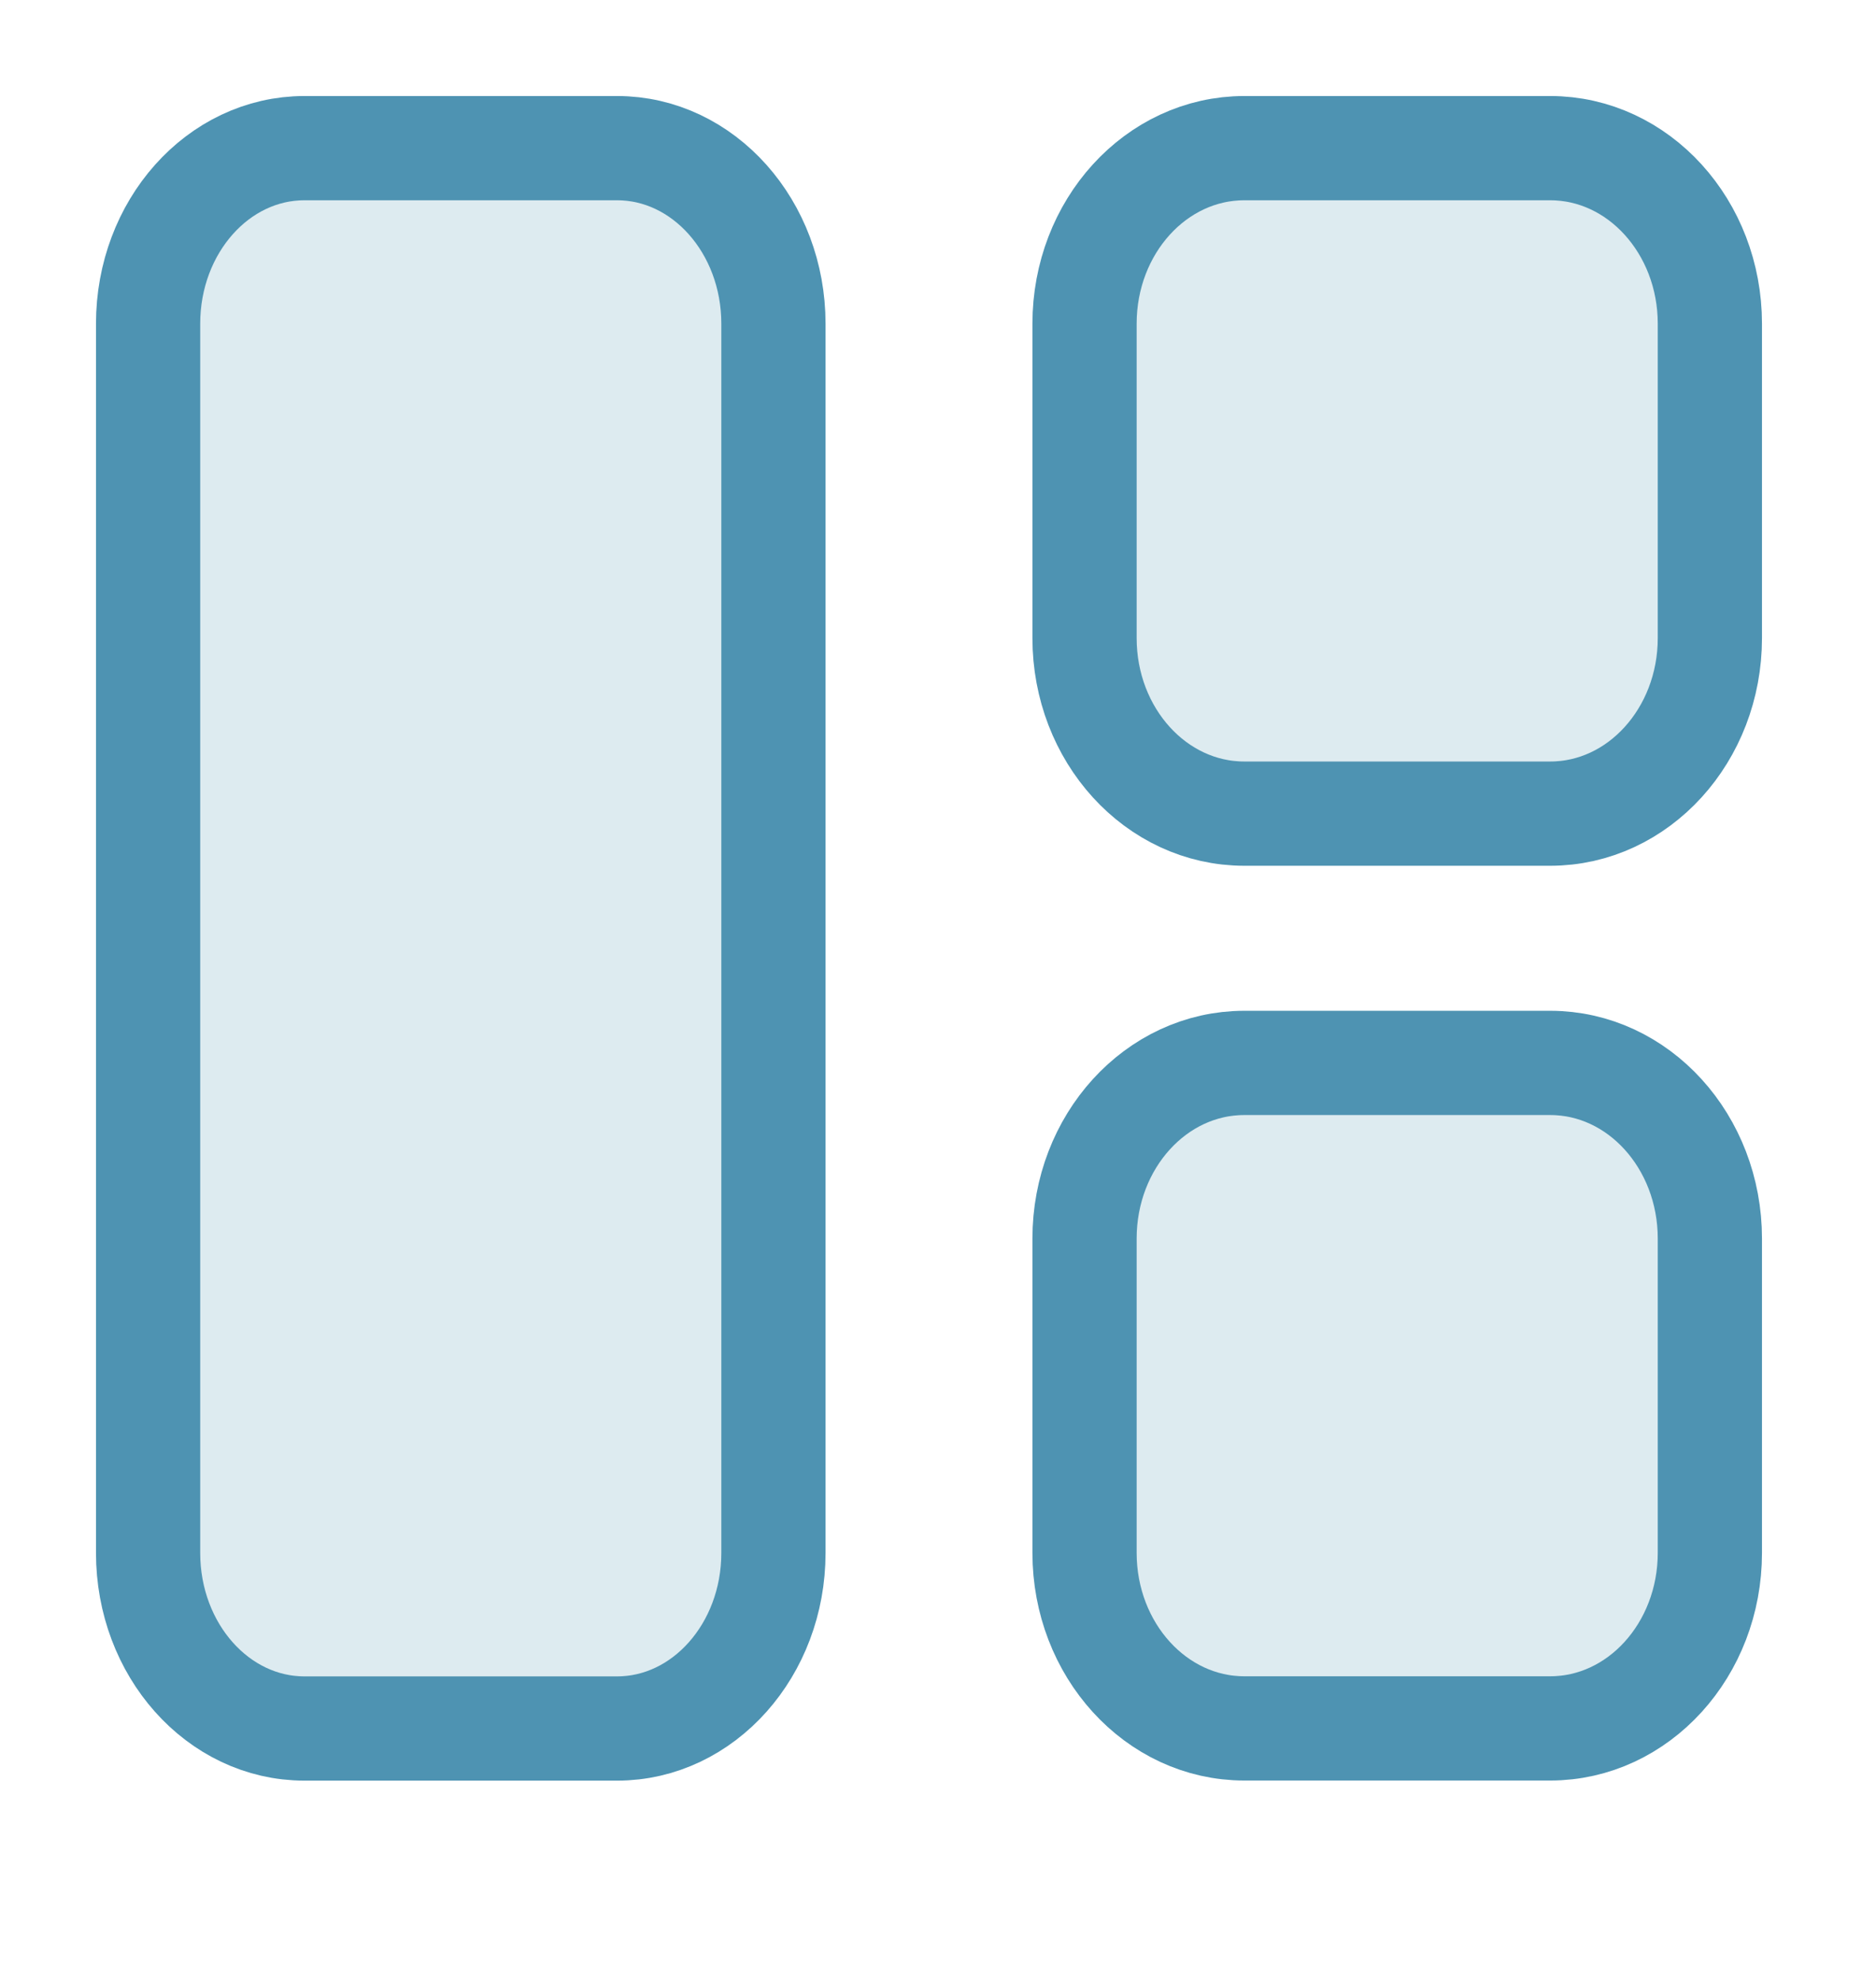 <svg width="18" height="19" viewBox="0 0 18 19" fill="none" xmlns="http://www.w3.org/2000/svg">
<path d="M5.921 1.421H2.921C2.092 1.421 1.421 2.175 1.421 3.105V14.895C1.421 15.825 2.092 16.579 2.921 16.579H5.921C6.749 16.579 7.421 15.825 7.421 14.895V3.105C7.421 2.175 6.749 1.421 5.921 1.421Z" fill="#DDEBF0" stroke="#4E93B2" stroke-miterlimit="10"/>
<path d="M14.874 1.421H11.939C11.092 1.421 10.406 2.175 10.406 3.105V6.12C10.406 7.05 11.092 7.804 11.939 7.804H14.874C15.72 7.804 16.406 7.05 16.406 6.12V3.105C16.406 2.175 15.72 1.421 14.874 1.421Z" fill="#DDEBF0" stroke="#4E93B2" stroke-miterlimit="10"/>
<path d="M14.874 10.195H11.939C11.092 10.195 10.406 10.949 10.406 11.88V14.894C10.406 15.824 11.092 16.578 11.939 16.578H14.874C15.72 16.578 16.406 15.824 16.406 14.894V11.88C16.406 10.949 15.72 10.195 14.874 10.195Z" fill="#DDEBF0" stroke="#4E93B2" stroke-miterlimit="10"/>
</svg>
